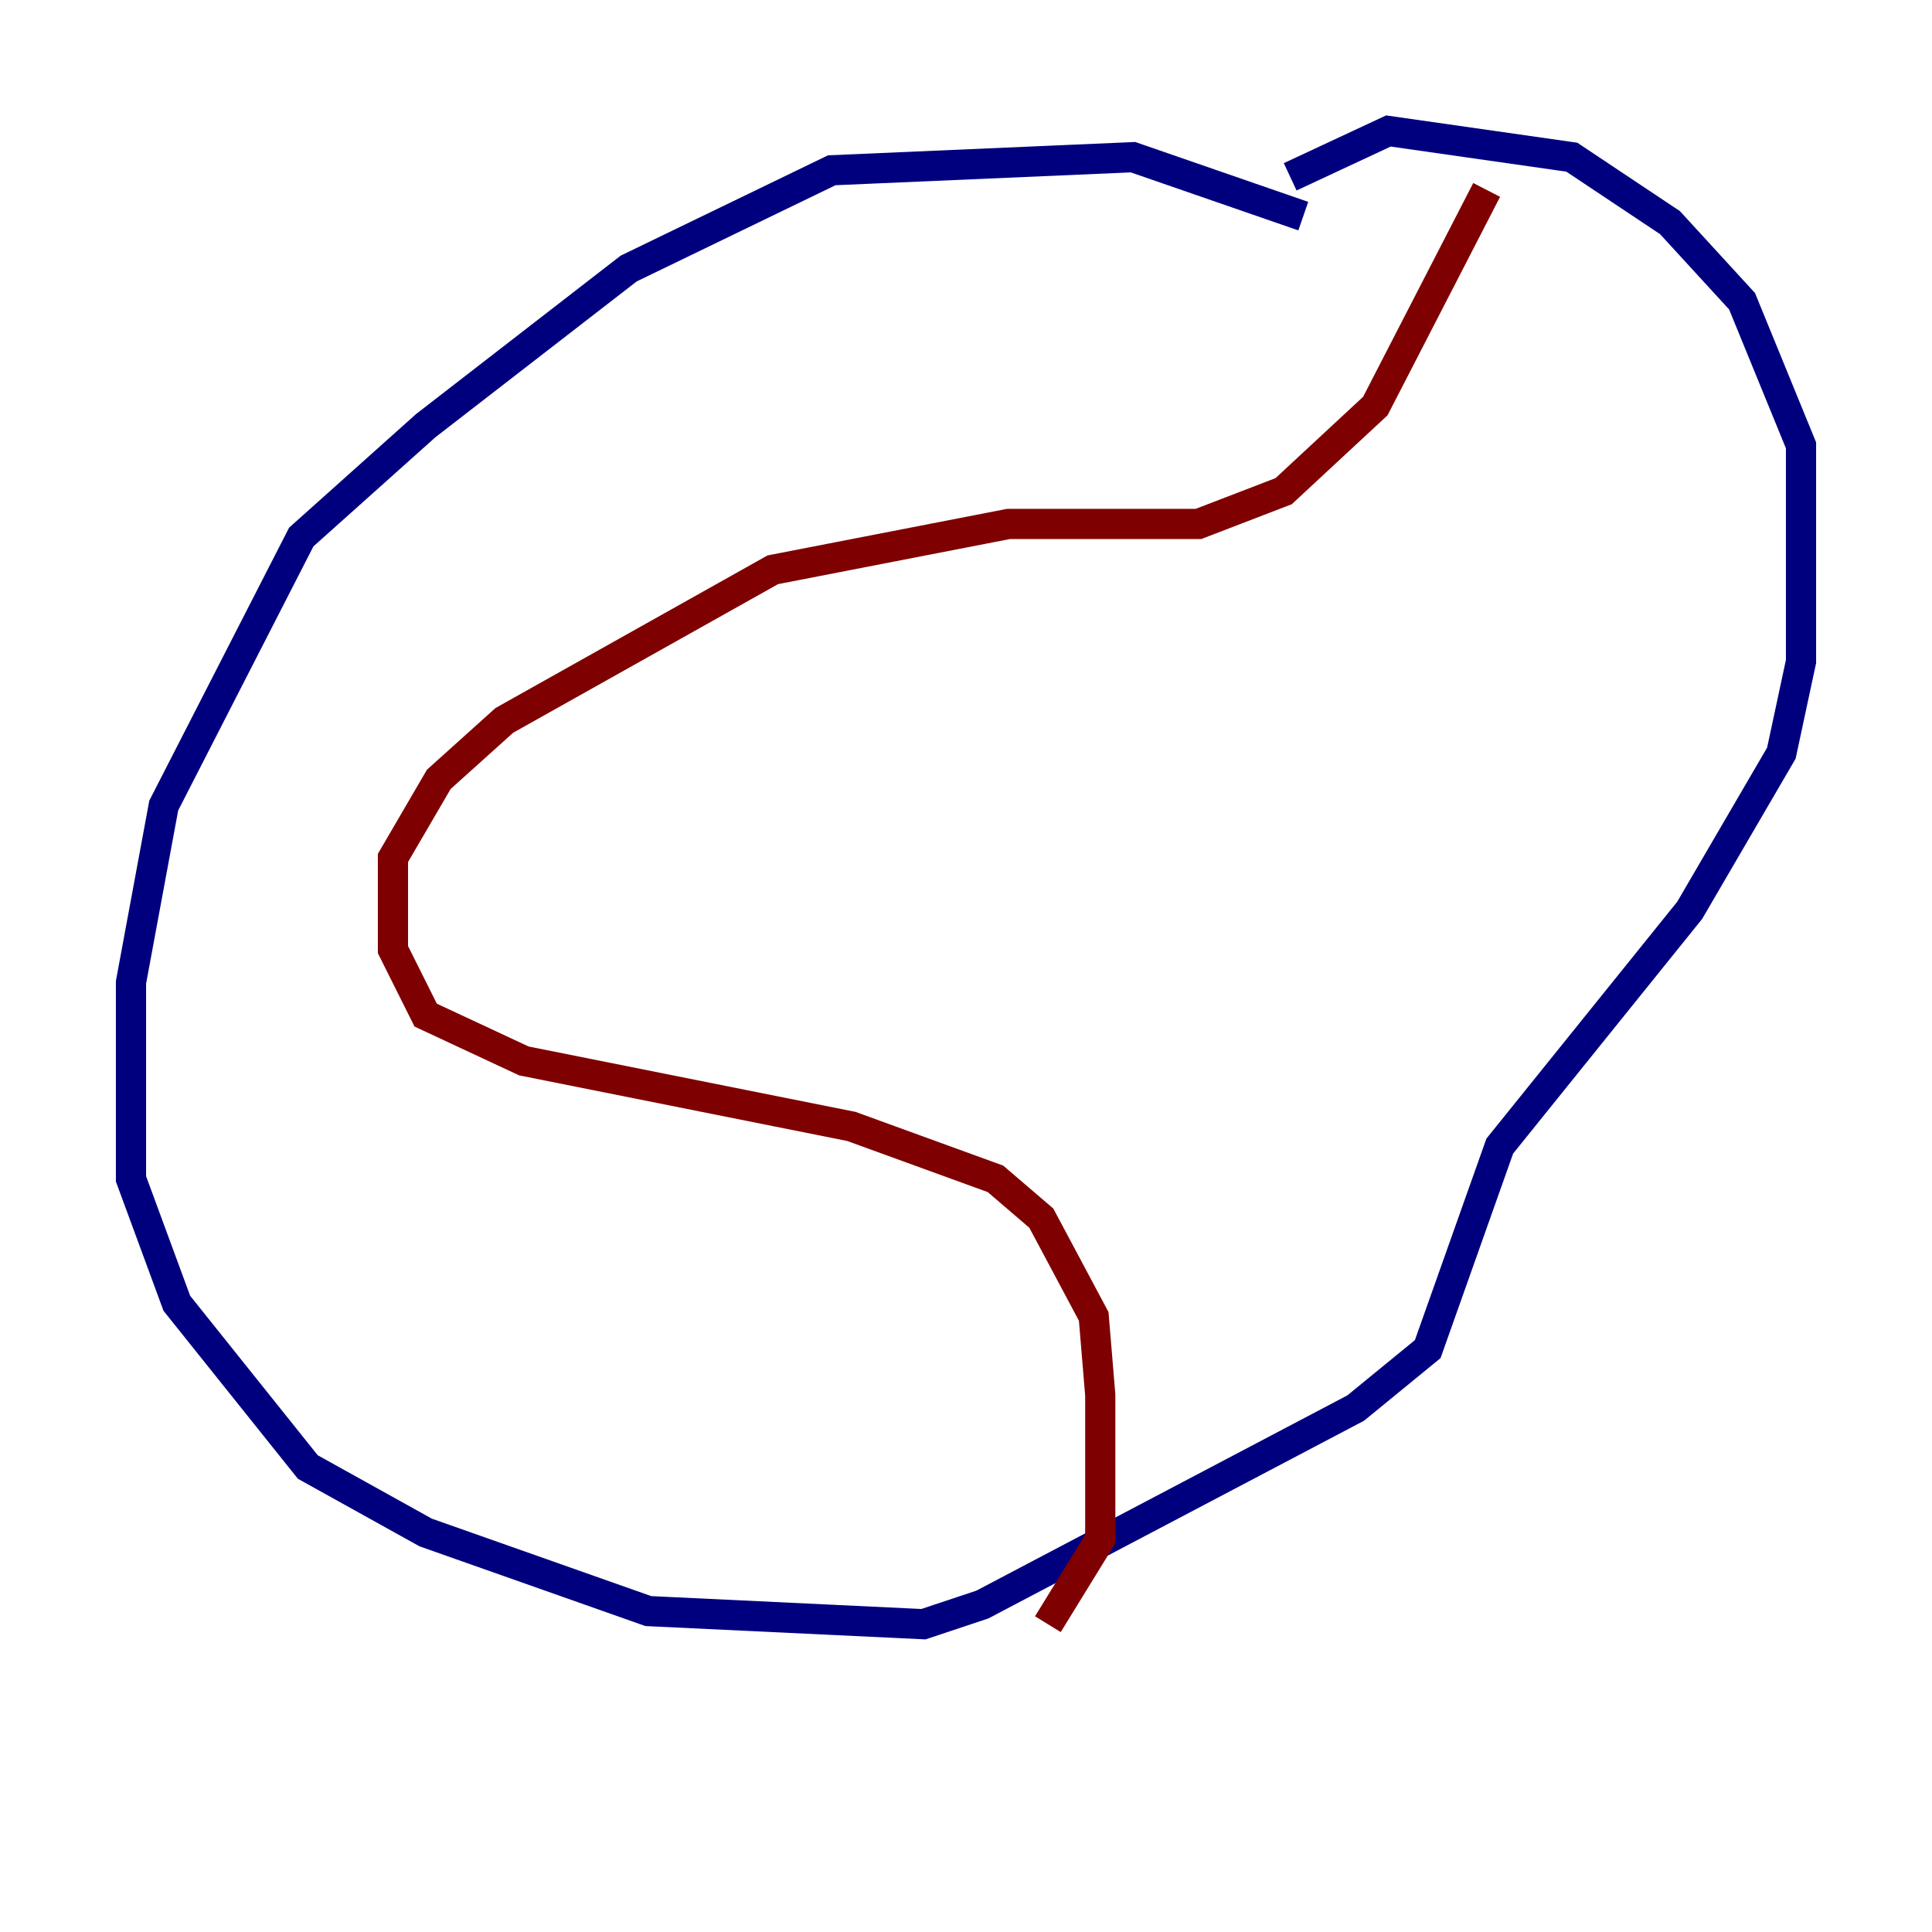 <?xml version="1.0" encoding="utf-8" ?>
<svg baseProfile="tiny" height="128" version="1.2" viewBox="0,0,128,128" width="128" xmlns="http://www.w3.org/2000/svg" xmlns:ev="http://www.w3.org/2001/xml-events" xmlns:xlink="http://www.w3.org/1999/xlink"><defs /><polyline fill="none" points="86.346,14.319 75.064,10.414 55.105,11.281 41.654,17.79 28.203,28.203 19.959,35.58 10.848,53.37 8.678,65.085 8.678,78.102 11.715,86.346 20.393,97.193 28.203,101.532 42.956,106.739 61.18,107.607 65.085,106.305 89.817,93.288 94.59,89.383 99.363,75.932 111.946,60.312 118.02,49.898 119.322,43.824 119.322,29.505 115.417,19.959 110.644,14.752 104.136,10.414 91.986,8.678 85.478,11.715" stroke="#00007f" stroke-width="2" /><polyline fill="none" points="98.495,12.583 91.119,26.902 85.044,32.542 79.403,34.712 66.82,34.712 51.2,37.749 33.41,47.729 29.071,51.634 26.034,56.841 26.034,62.915 28.203,67.254 34.712,70.291 56.407,74.63 65.953,78.102 68.99,80.705 72.461,87.214 72.895,92.42 72.895,101.966 69.424,107.607" stroke="#7f0000" stroke-width="2" /></svg>